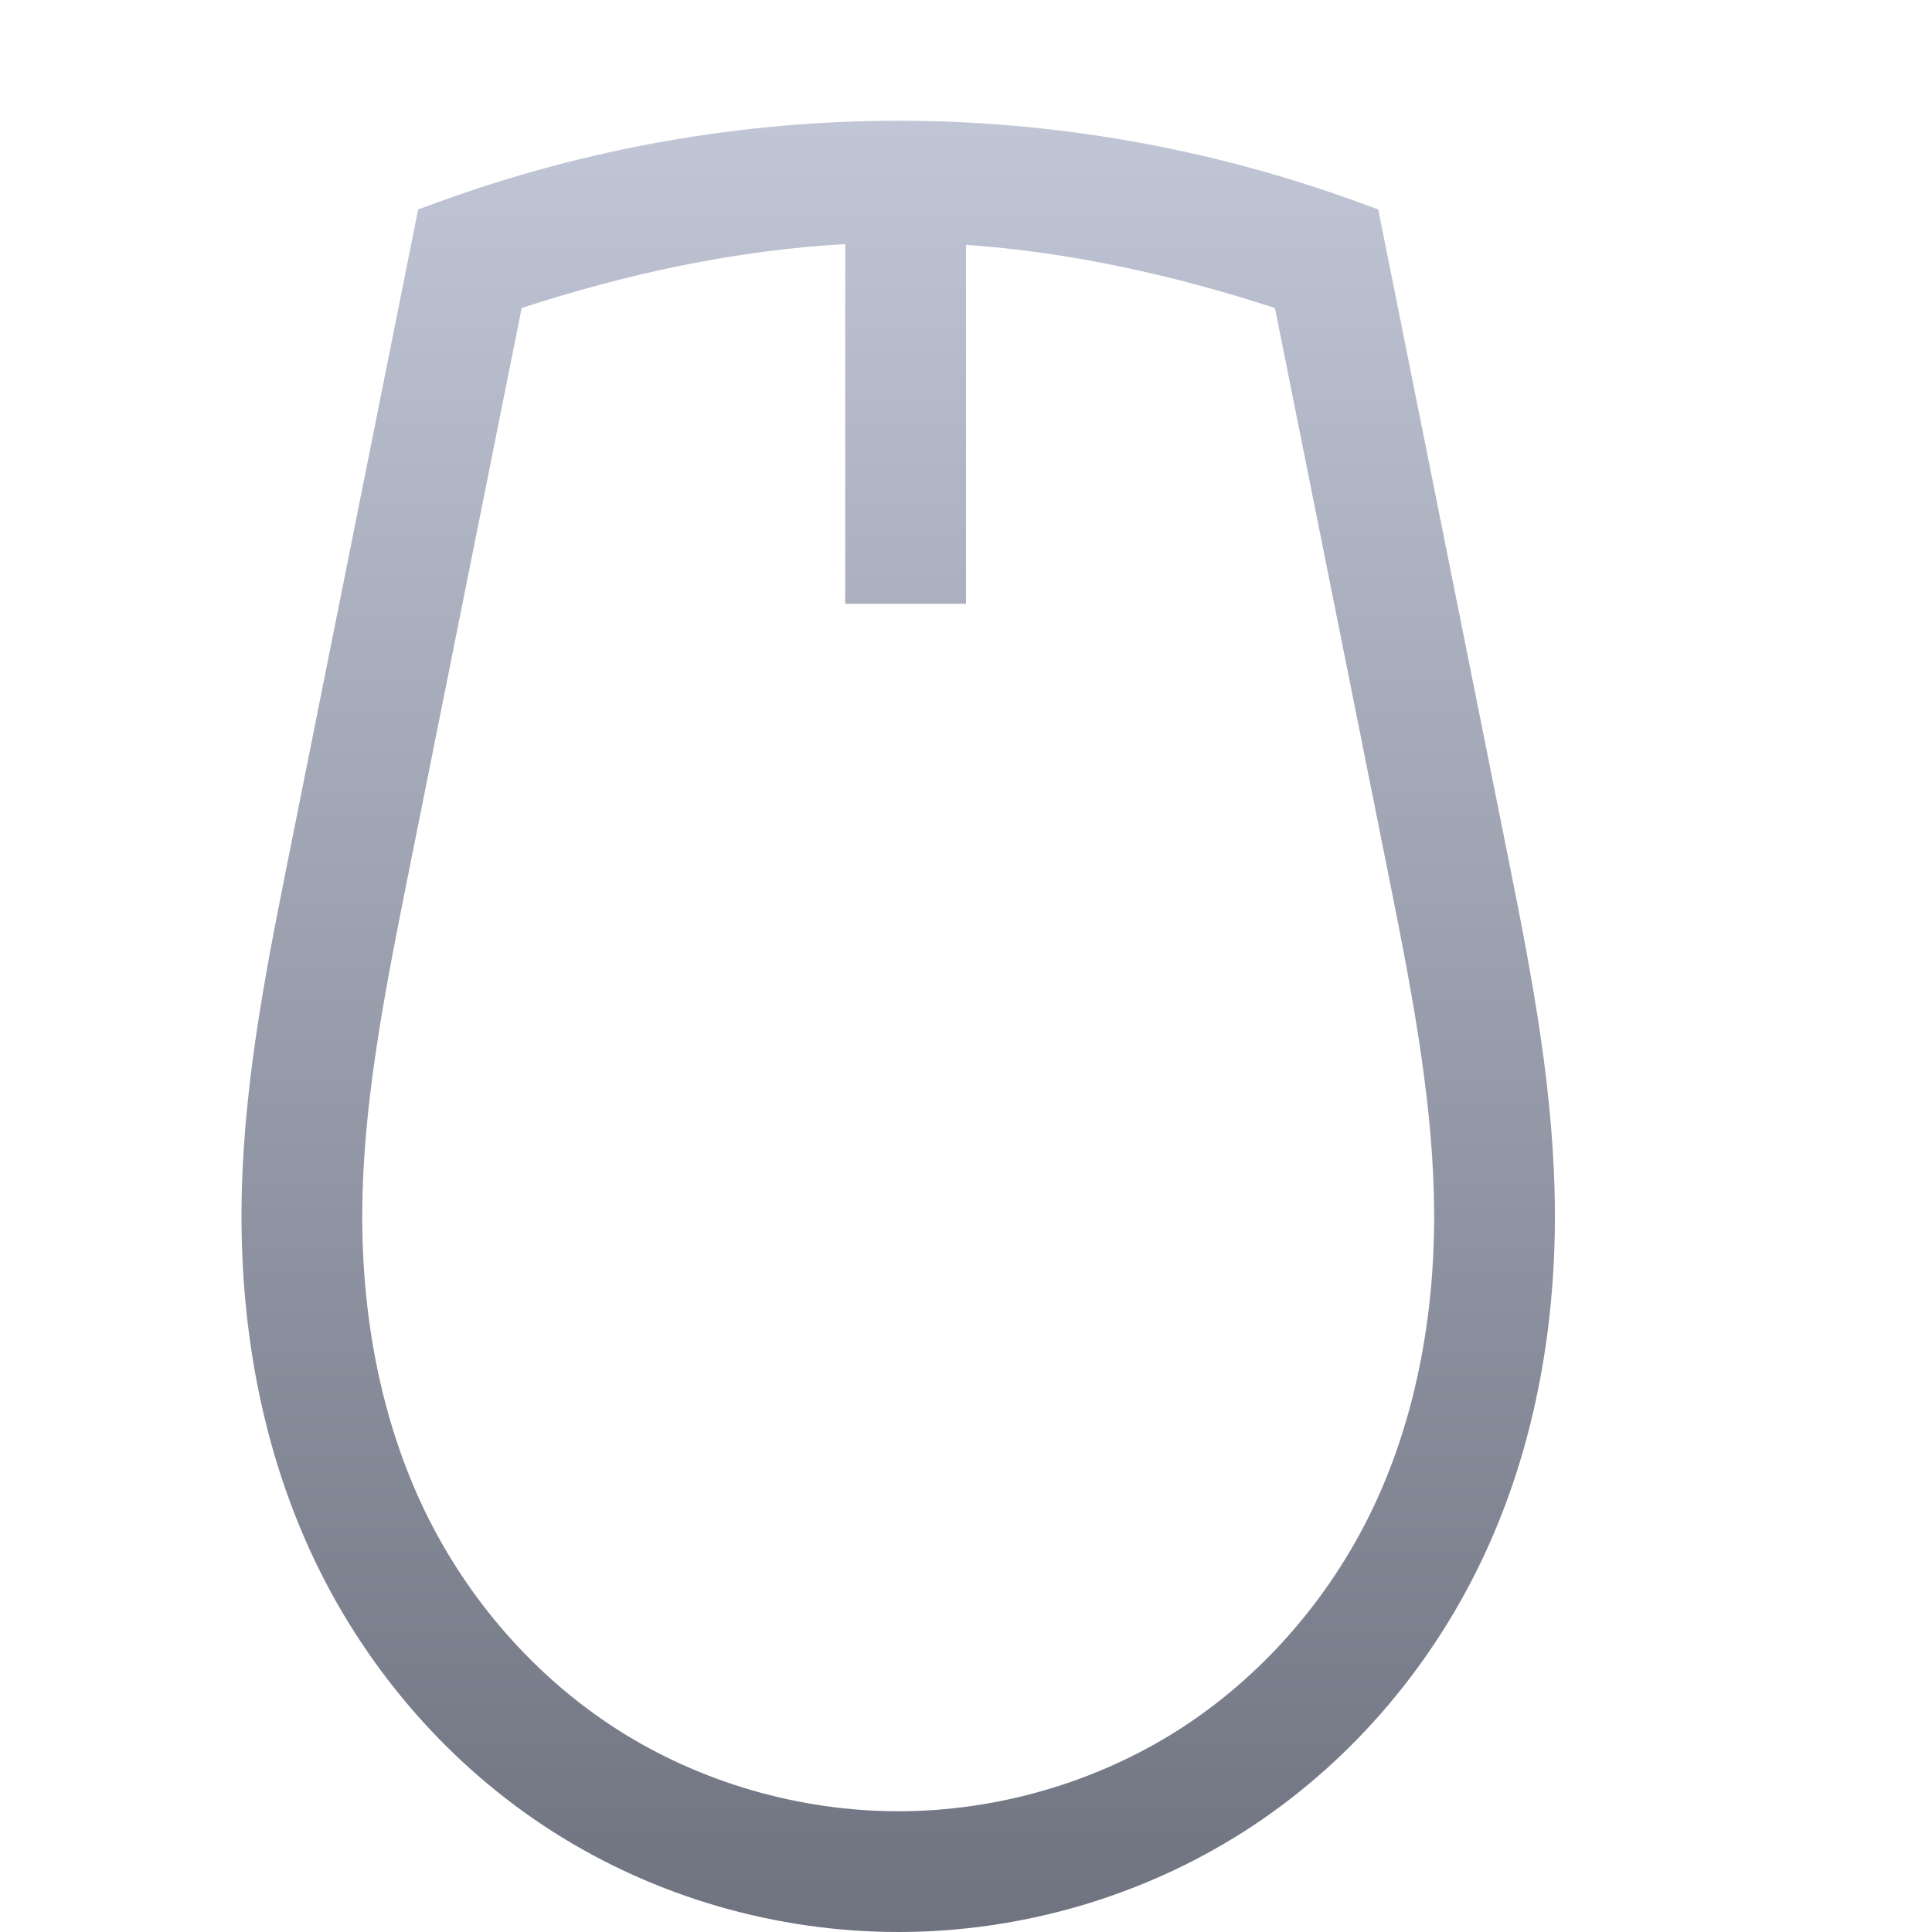 <svg xmlns="http://www.w3.org/2000/svg" xmlns:xlink="http://www.w3.org/1999/xlink" width="64" height="64" viewBox="0 0 64 64" version="1.1">
<defs>
<linearGradient id="linear0" gradientUnits="userSpaceOnUse" x1="0" y1="0" x2="0" y2="1" gradientTransform="matrix(43.508,0,0,60,8,4)">
<stop offset="0" style="stop-color:#c1c6d6;stop-opacity:1;"/>
<stop offset="1" style="stop-color:#6f7380;stop-opacity:1;"/>
</linearGradient>
</defs>
<g id="surface1">
<path style=" stroke:none;fill-rule:nonzero;fill:url(#linear0);" d="M 29.758 4 C 24.578 4 19.402 4.914 14.539 6.688 L 13.852 6.938 L 9.492 28.727 C 8.75 32.438 8.012 36.258 8 40.195 C 7.988 44.137 8.715 48.137 10.453 51.75 C 12.191 55.367 14.918 58.512 18.32 60.68 C 21.723 62.848 25.73 64 29.758 64 C 33.785 64 37.793 62.848 41.195 60.68 C 44.598 58.512 47.316 55.367 49.055 51.75 C 50.793 48.137 51.52 44.137 51.508 40.195 C 51.496 36.258 50.766 32.438 50.023 28.727 L 45.656 6.938 L 44.969 6.688 C 40.105 4.914 34.938 4 29.758 4 Z M 28 8.086 L 28 20 L 32 20 L 32 8.109 C 35.477 8.355 38.914 9.121 42.234 10.203 L 46.102 29.516 C 46.84 33.203 47.496 36.754 47.508 40.203 C 47.52 43.645 46.879 47.047 45.453 50.016 C 44.027 52.98 41.777 55.559 39.039 57.305 C 36.297 59.051 33.023 60 29.758 60 C 26.492 60 23.211 59.051 20.469 57.305 C 17.73 55.559 15.48 52.98 14.055 50.016 C 12.629 47.047 11.988 43.645 12 40.203 C 12.012 36.758 12.676 33.207 13.414 29.516 L 17.281 10.203 C 20.758 9.07 24.359 8.289 28 8.086 Z M 28 8.086 "/>
</g>
</svg>
